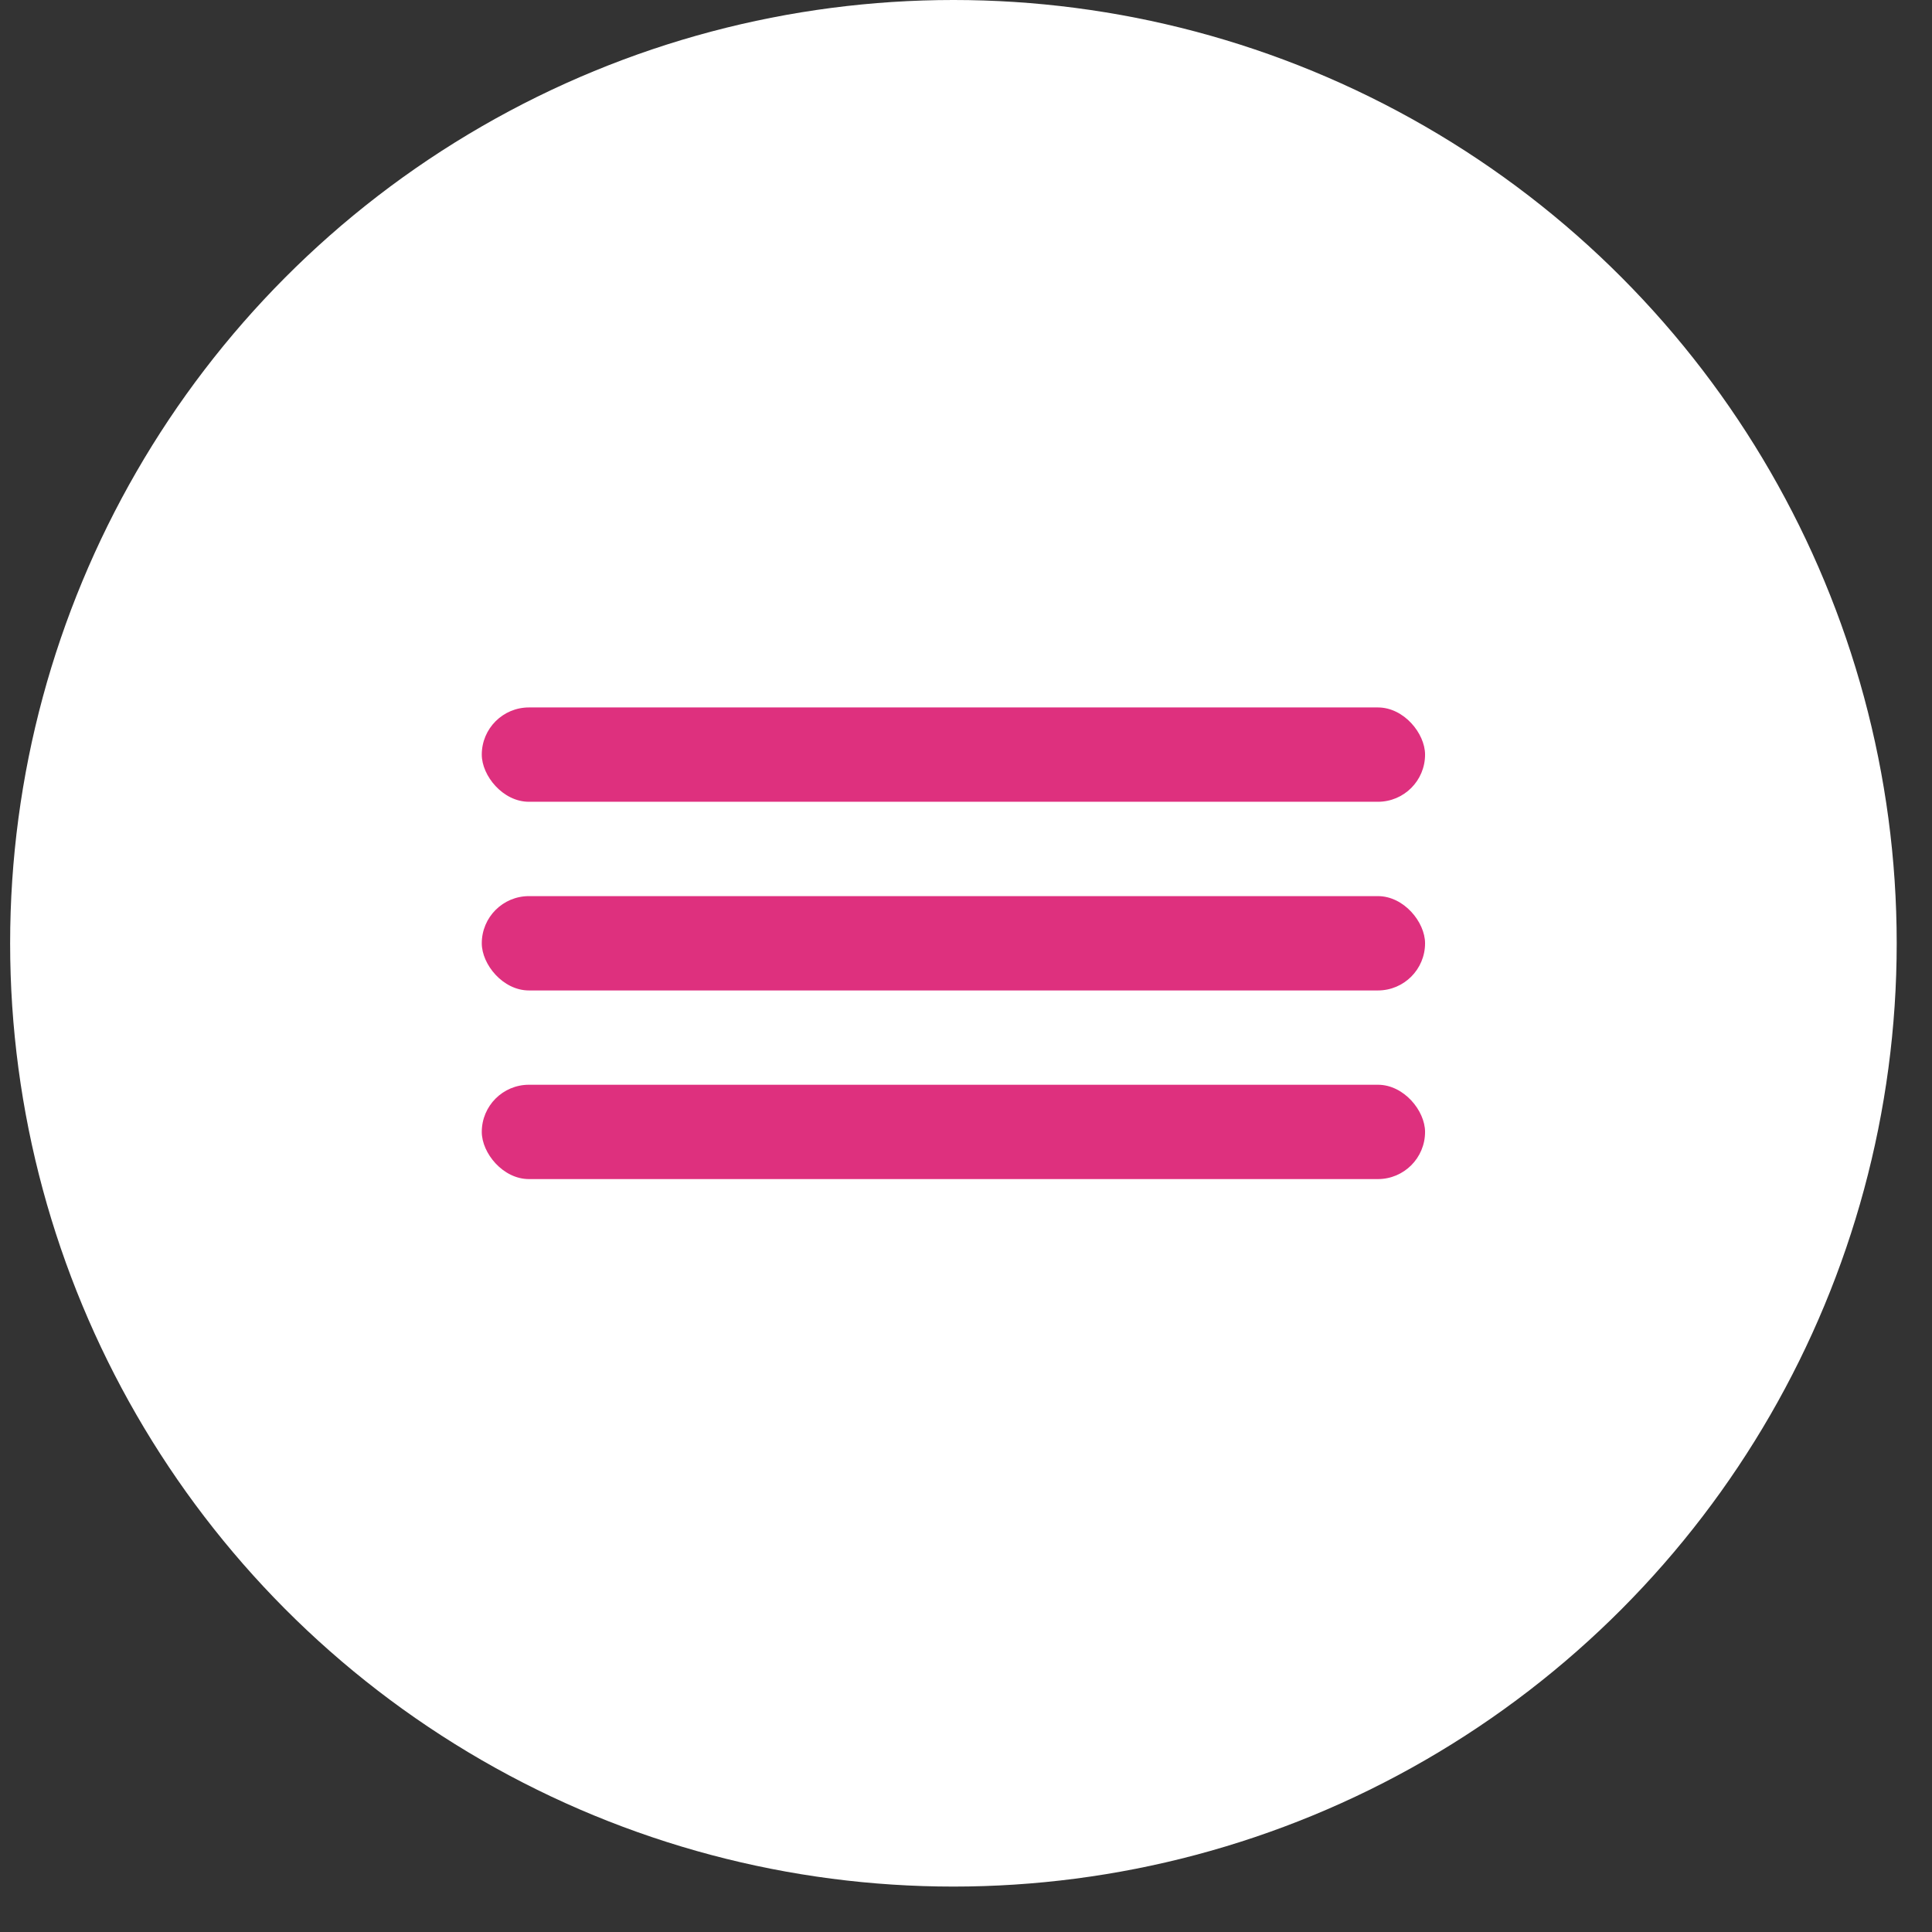 <svg width="41" height="41" viewBox="0 0 41 41" fill="none" xmlns="http://www.w3.org/2000/svg">
<rect x="0" y="0" width="41" height="41" fill="#333333" stroke="none"/>
<circle cx="20.233" cy="20.018" r="20.018" fill="white"/>
<rect x="10.224" y="15.013" width="20.018" height="2.002" rx="1.001" fill="#DE307E"/>
<rect x="10.224" y="19.017" width="20.018" height="2.002" rx="1.001" fill="#DE307E"/>
<rect x="10.224" y="23.02" width="20.018" height="2.002" rx="1.001" fill="#DE307E"/>
</svg>
